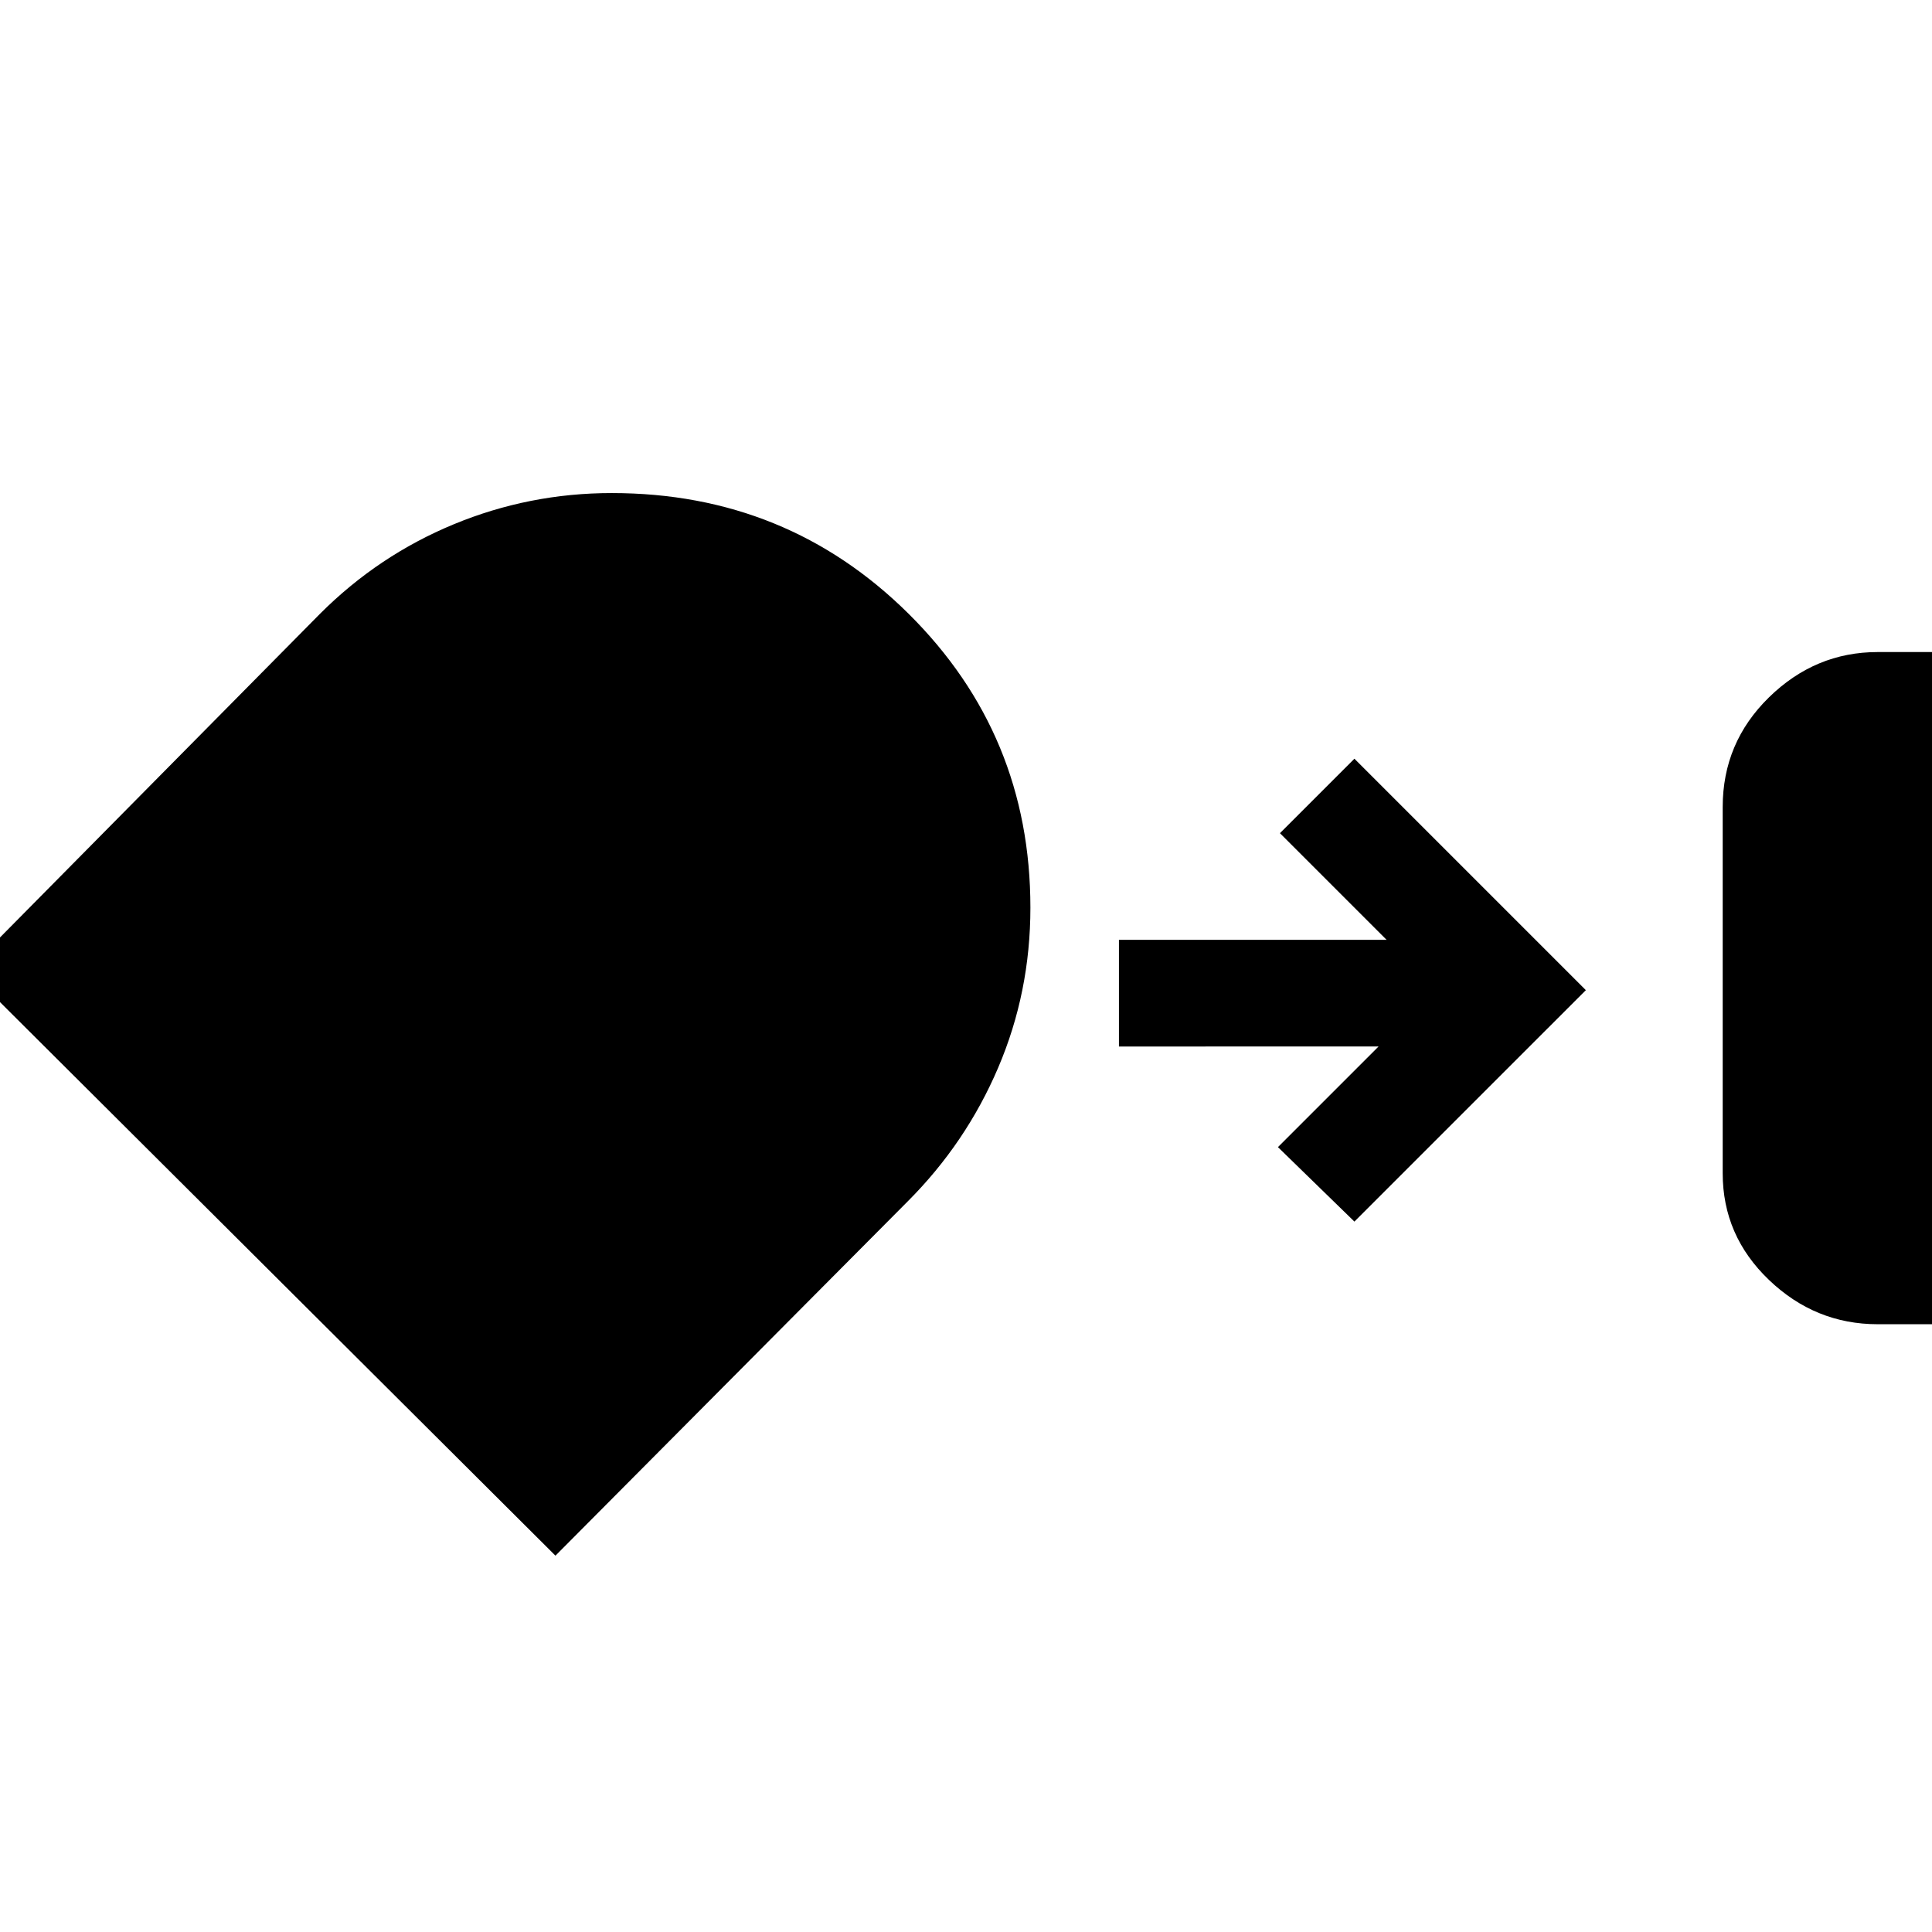<svg xmlns="http://www.w3.org/2000/svg" height="48" width="48"><path d="M46.65 32.9q-1.55 0-2.7-1.1-1.15-1.1-1.15-2.65v-9.1q0-1.6 1.15-2.725t2.7-1.125H48v16.7ZM15.2 12.25q4.35 0 7.375 3 3.025 3 3.025 7.3 0 2.1-.8 3.975t-2.25 3.325l-8.75 8.8L-.8 24.1l8.75-8.85q1.45-1.45 3.325-2.225 1.875-.775 3.925-.775Zm18.45 18.1-1.9-1.85 2.5-2.5H27.8v-2.65h6.65L31.8 20.7l1.85-1.85 5.75 5.75Z"/></svg>